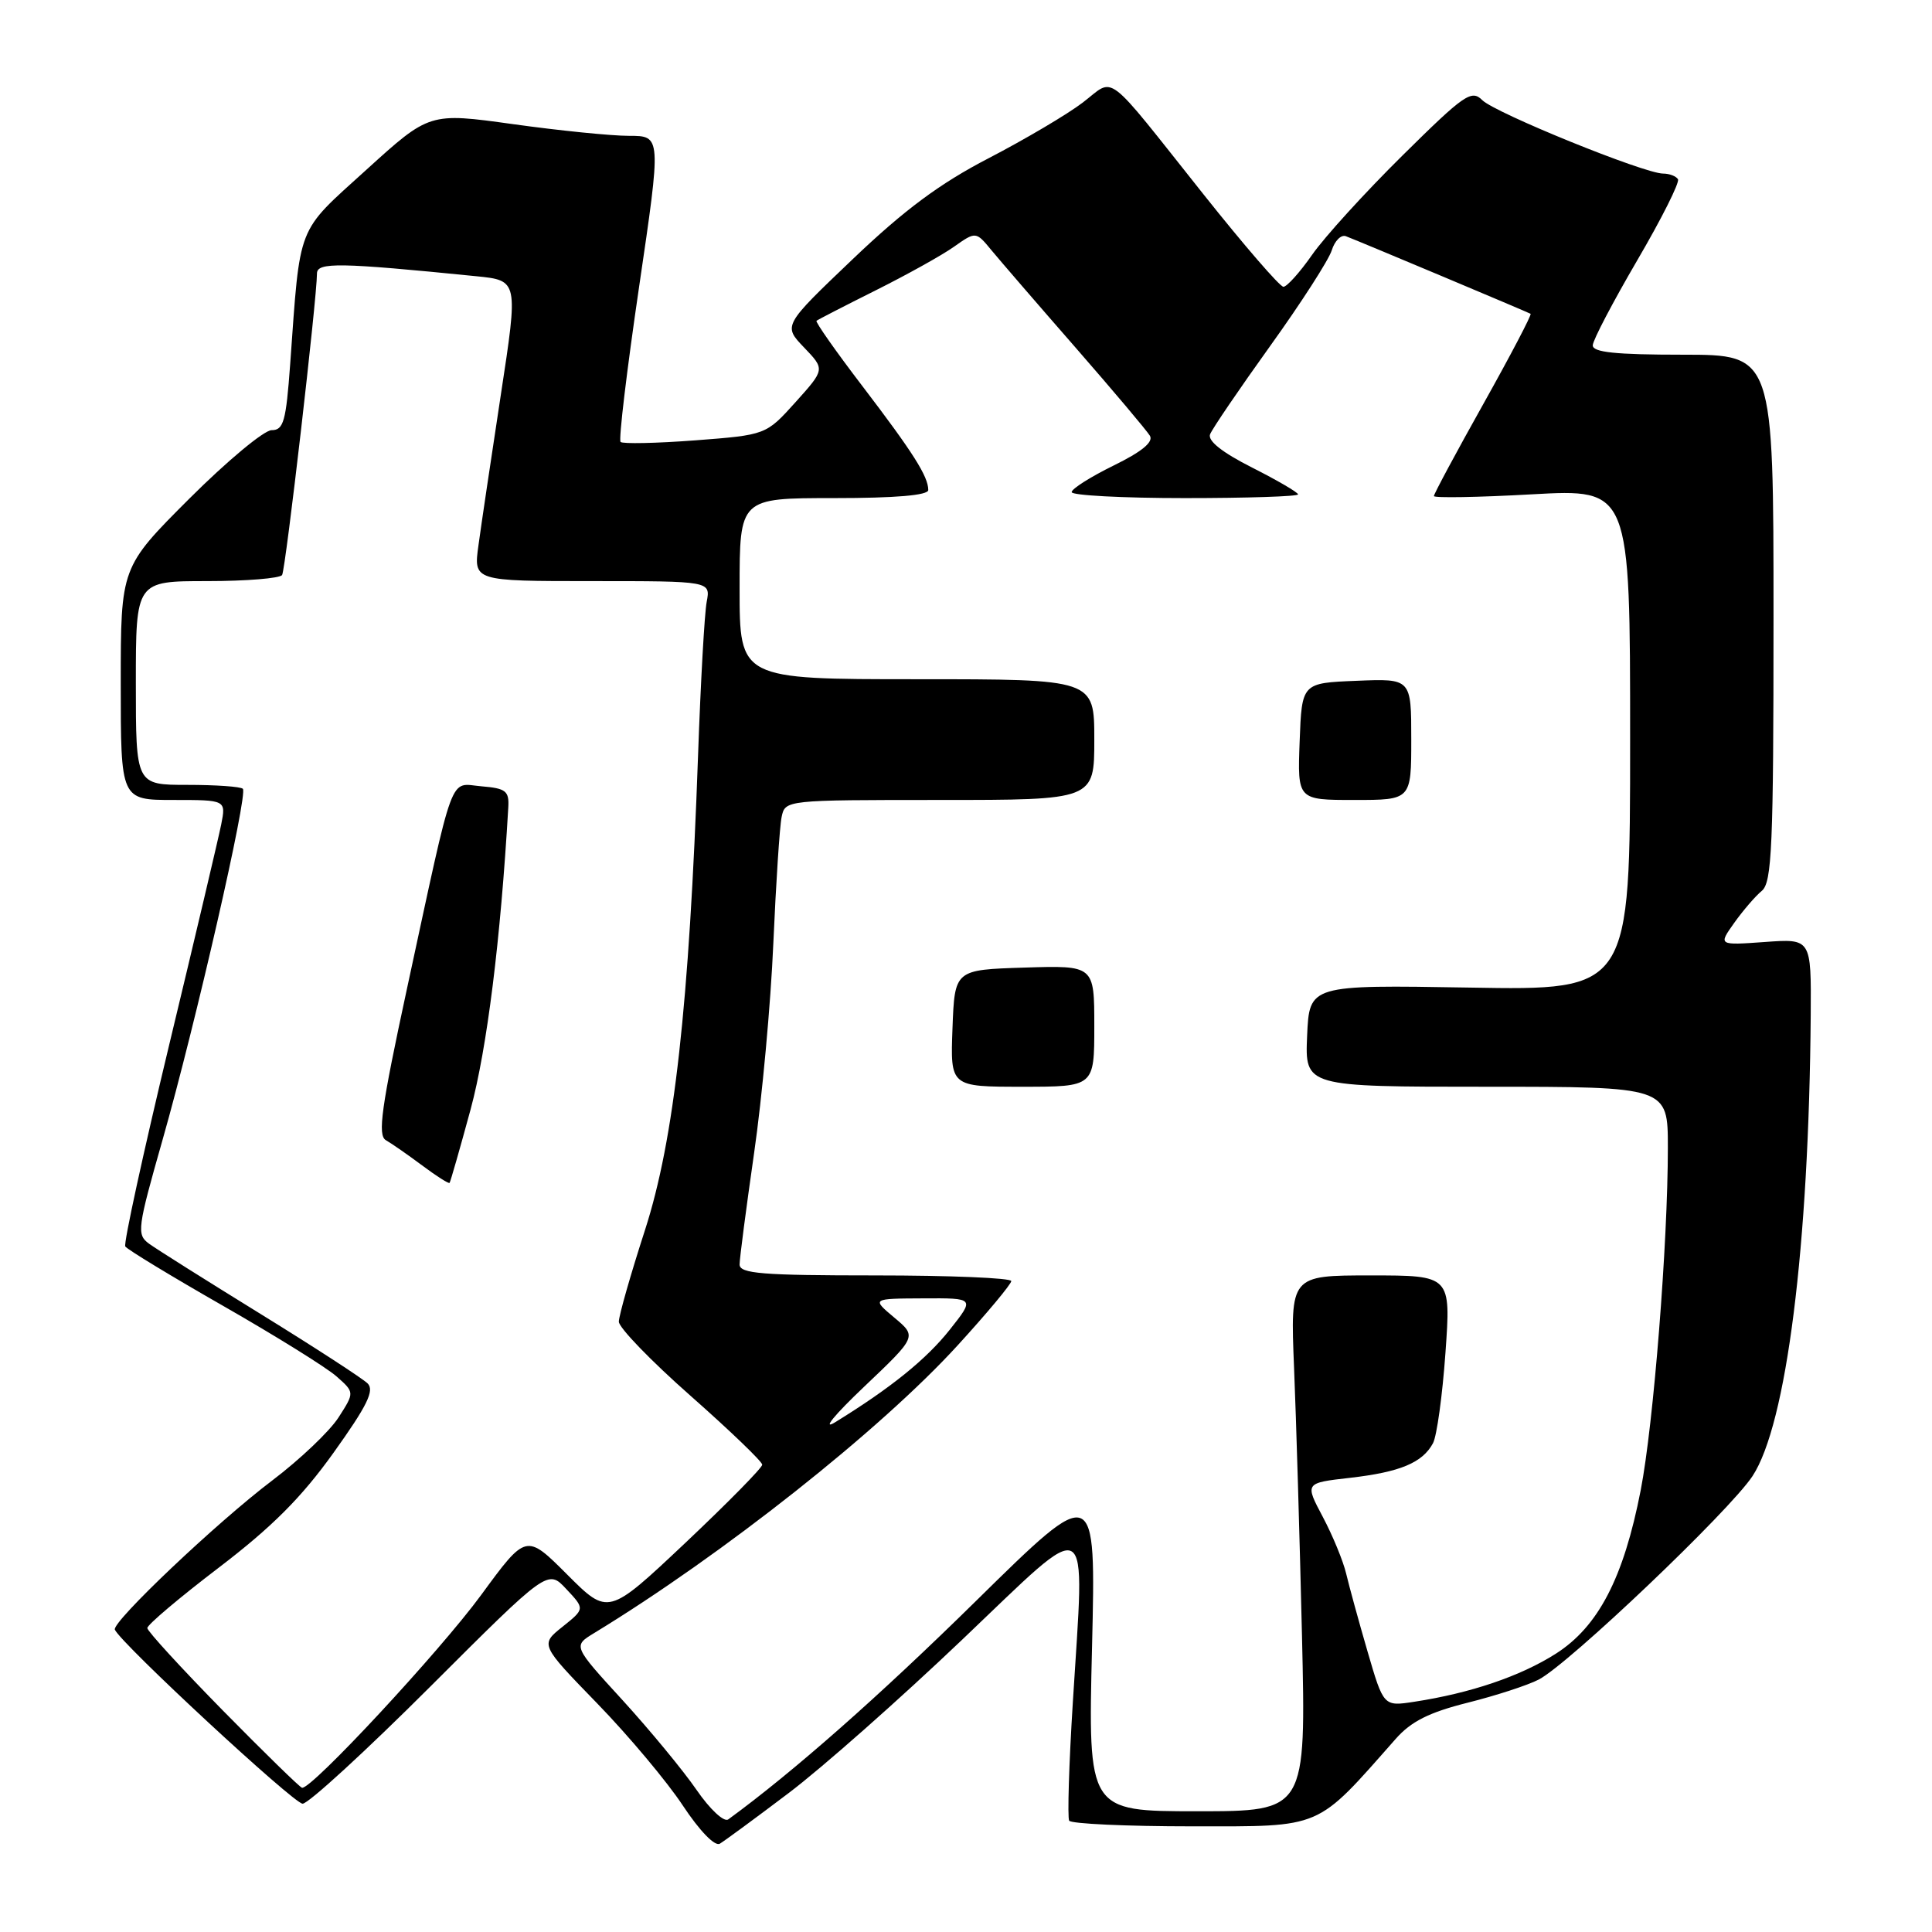 <?xml version="1.0" encoding="UTF-8" standalone="no"?>
<!DOCTYPE svg PUBLIC "-//W3C//DTD SVG 1.1//EN" "http://www.w3.org/Graphics/SVG/1.1/DTD/svg11.dtd" >
<svg xmlns="http://www.w3.org/2000/svg" xmlns:xlink="http://www.w3.org/1999/xlink" version="1.1" viewBox="0 0 256 256">
 <g >
 <path fill="currentColor"
d=" M 104.50 237.59 C 108.90 234.27 119.25 225.12 127.50 217.26 C 144.97 200.63 143.74 199.93 142.16 225.50 C 141.64 233.75 141.43 240.84 141.67 241.25 C 141.92 241.66 149.26 242.00 157.98 242.00 C 175.40 242.00 174.28 242.48 184.93 230.42 C 186.97 228.10 189.36 226.90 194.46 225.62 C 198.21 224.68 202.45 223.30 203.89 222.55 C 207.87 220.49 229.14 200.24 232.21 195.60 C 236.72 188.76 239.70 165.17 239.93 134.44 C 240.00 124.37 240.00 124.37 233.84 124.82 C 227.68 125.26 227.68 125.26 229.79 122.29 C 230.95 120.66 232.60 118.74 233.45 118.04 C 234.79 116.93 235.00 112.13 235.00 81.88 C 235.00 47.00 235.00 47.00 223.00 47.00 C 214.04 47.00 211.01 46.68 211.05 45.75 C 211.07 45.06 213.73 40.00 216.94 34.50 C 220.16 29.00 222.59 24.16 222.34 23.75 C 222.09 23.34 221.20 23.00 220.37 23.00 C 217.88 23.00 198.11 14.97 196.41 13.27 C 194.98 11.84 194.02 12.51 185.84 20.60 C 180.89 25.49 175.50 31.41 173.87 33.75 C 172.24 36.09 170.52 38.00 170.06 38.00 C 169.59 38.00 164.83 32.49 159.47 25.75 C 146.11 8.96 147.83 10.27 143.47 13.59 C 141.43 15.15 135.82 18.46 131.01 20.96 C 124.54 24.31 119.84 27.80 113.01 34.32 C 103.76 43.14 103.76 43.14 106.54 46.04 C 109.32 48.94 109.32 48.94 105.41 53.29 C 101.50 57.63 101.50 57.63 92.11 58.35 C 86.95 58.74 82.50 58.83 82.23 58.56 C 81.95 58.29 83.06 49.05 84.68 38.03 C 87.63 18.00 87.63 18.00 83.35 18.00 C 80.99 18.00 74.08 17.30 67.98 16.45 C 56.90 14.91 56.90 14.91 48.54 22.50 C 39.21 30.97 39.81 29.43 38.45 48.25 C 37.90 55.83 37.58 57.00 35.99 57.00 C 34.99 57.00 30.08 61.09 25.08 66.08 C 16.00 75.16 16.00 75.16 16.00 90.58 C 16.00 106.00 16.00 106.00 22.98 106.00 C 29.95 106.00 29.95 106.00 29.31 109.25 C 28.95 111.04 25.85 124.19 22.41 138.48 C 18.98 152.77 16.36 164.77 16.60 165.16 C 16.84 165.55 22.70 169.11 29.61 173.06 C 36.53 177.02 43.27 181.21 44.59 182.38 C 46.99 184.50 46.99 184.50 44.85 187.83 C 43.67 189.66 39.73 193.40 36.10 196.15 C 28.73 201.72 14.78 214.95 15.22 215.94 C 16.03 217.78 38.93 239.00 40.10 239.00 C 40.86 239.00 48.48 232.01 57.03 223.47 C 72.59 207.93 72.59 207.93 75.04 210.56 C 77.50 213.18 77.50 213.18 74.54 215.55 C 71.57 217.92 71.57 217.92 79.13 225.71 C 83.29 229.99 88.39 236.08 90.47 239.23 C 92.70 242.60 94.72 244.69 95.38 244.30 C 96.00 243.93 100.10 240.92 104.50 237.59 Z  M 92.29 237.16 C 90.53 234.60 86.12 229.26 82.51 225.30 C 75.92 218.10 75.92 218.10 78.71 216.40 C 95.75 206.02 116.67 189.47 126.90 178.26 C 130.80 173.99 133.99 170.16 134.00 169.75 C 134.00 169.34 125.90 169.00 116.00 169.00 C 100.97 169.00 98.00 168.76 98.00 167.55 C 98.00 166.76 98.87 160.12 99.92 152.80 C 100.98 145.49 102.13 132.97 102.47 125.00 C 102.82 117.03 103.31 109.49 103.57 108.25 C 104.04 106.01 104.09 106.00 124.52 106.00 C 145.00 106.00 145.00 106.00 145.00 98.00 C 145.00 90.00 145.00 90.00 121.50 90.00 C 98.00 90.00 98.00 90.00 98.00 78.00 C 98.00 66.00 98.00 66.00 110.50 66.00 C 118.68 66.00 123.00 65.63 123.00 64.93 C 123.00 63.14 121.00 59.98 114.31 51.21 C 110.77 46.58 108.02 42.66 108.19 42.51 C 108.36 42.36 111.88 40.55 116.00 38.49 C 120.12 36.43 124.81 33.83 126.40 32.70 C 129.31 30.65 129.31 30.65 131.40 33.19 C 132.56 34.59 137.58 40.41 142.57 46.12 C 147.55 51.83 151.96 57.06 152.37 57.74 C 152.86 58.57 151.29 59.86 147.55 61.69 C 144.50 63.19 142.00 64.77 142.00 65.21 C 142.00 65.64 148.75 66.00 157.00 66.00 C 165.25 66.00 172.00 65.78 172.00 65.51 C 172.00 65.25 169.26 63.65 165.92 61.96 C 161.96 59.96 160.01 58.42 160.34 57.55 C 160.63 56.81 164.21 51.55 168.30 45.85 C 172.39 40.16 176.06 34.45 176.46 33.18 C 176.86 31.90 177.70 31.06 178.34 31.30 C 180.42 32.10 202.49 41.38 202.81 41.58 C 202.98 41.70 200.17 47.06 196.56 53.51 C 192.95 59.95 190.00 65.45 190.00 65.73 C 190.00 66.00 195.85 65.90 203.00 65.50 C 216.00 64.78 216.00 64.78 216.00 98.00 C 216.00 131.23 216.00 131.23 194.75 130.86 C 173.50 130.50 173.50 130.50 173.20 137.25 C 172.91 144.00 172.91 144.00 196.95 144.00 C 221.00 144.00 221.00 144.00 221.00 152.06 C 221.00 164.74 219.10 188.73 217.40 197.47 C 215.14 209.09 211.78 215.55 206.13 219.14 C 201.45 222.11 194.87 224.35 187.41 225.49 C 183.33 226.12 183.33 226.12 181.20 218.81 C 180.03 214.79 178.76 210.15 178.37 208.50 C 177.98 206.85 176.59 203.47 175.28 201.00 C 172.89 196.50 172.89 196.50 178.88 195.82 C 185.52 195.06 188.49 193.82 189.88 191.23 C 190.39 190.27 191.13 184.89 191.53 179.25 C 192.26 169.00 192.26 169.00 181.61 169.00 C 170.97 169.00 170.97 169.00 171.47 181.25 C 171.75 187.99 172.22 203.96 172.52 216.75 C 173.06 240.00 173.06 240.00 158.62 240.00 C 144.17 240.00 144.17 240.00 144.70 218.25 C 145.22 196.50 145.22 196.50 129.36 212.10 C 116.48 224.77 105.10 234.80 96.50 241.08 C 95.94 241.49 94.08 239.76 92.29 237.16 Z  M 145.00 135.96 C 145.00 127.92 145.00 127.92 135.75 128.21 C 126.50 128.50 126.50 128.50 126.21 136.25 C 125.92 144.00 125.92 144.00 135.46 144.00 C 145.00 144.00 145.00 144.00 145.00 135.96 Z  M 187.00 97.96 C 187.00 89.91 187.00 89.91 179.75 90.21 C 172.50 90.50 172.50 90.50 172.21 98.25 C 171.92 106.00 171.92 106.00 179.46 106.00 C 187.00 106.00 187.00 106.00 187.00 97.96 Z  M 29.52 226.64 C 24.04 221.06 19.54 216.15 19.52 215.73 C 19.51 215.30 23.77 211.70 28.99 207.72 C 36.05 202.33 39.94 198.44 44.20 192.49 C 48.65 186.27 49.65 184.24 48.71 183.31 C 48.04 182.65 41.65 178.50 34.50 174.09 C 27.35 169.68 20.71 165.50 19.74 164.79 C 18.09 163.58 18.20 162.77 21.55 151.00 C 25.93 135.61 32.88 105.22 32.18 104.52 C 31.90 104.23 28.59 104.00 24.83 104.00 C 18.00 104.00 18.00 104.00 18.00 90.50 C 18.00 77.00 18.00 77.00 27.44 77.00 C 32.63 77.00 37.11 76.63 37.38 76.19 C 37.85 75.44 42.00 39.51 42.00 36.24 C 42.00 34.73 44.96 34.78 63.09 36.60 C 68.68 37.16 68.68 37.16 66.36 52.33 C 65.09 60.67 63.75 69.64 63.40 72.25 C 62.74 77.00 62.74 77.00 78.45 77.00 C 94.16 77.00 94.16 77.00 93.64 79.75 C 93.35 81.26 92.84 90.38 92.50 100.00 C 91.32 133.28 89.34 150.98 85.47 162.97 C 83.56 168.87 82.00 174.34 82.00 175.13 C 82.00 175.92 86.27 180.34 91.50 184.95 C 96.72 189.56 101.00 193.67 101.00 194.08 C 101.00 194.49 96.41 199.15 90.80 204.45 C 80.59 214.07 80.59 214.07 75.16 208.64 C 69.72 203.20 69.72 203.20 63.75 211.35 C 58.28 218.81 41.25 237.15 40.02 236.89 C 39.73 236.83 35.01 232.22 29.52 226.64 Z  M 62.36 146.99 C 64.53 138.95 66.33 124.57 67.35 107.00 C 67.48 104.81 67.04 104.46 63.80 104.19 C 59.45 103.83 60.30 101.53 53.95 130.89 C 50.52 146.79 50.01 150.43 51.13 151.08 C 51.88 151.51 54.04 153.01 55.93 154.42 C 57.81 155.83 59.45 156.87 59.57 156.74 C 59.68 156.61 60.94 152.22 62.36 146.99 Z  M 114.50 183.75 C 121.50 177.10 121.50 177.10 118.50 174.59 C 115.50 172.07 115.50 172.07 122.33 172.04 C 129.17 172.00 129.17 172.00 125.86 176.18 C 122.75 180.11 118.03 183.92 110.67 188.45 C 108.87 189.56 110.53 187.52 114.50 183.75 Z "/>
</g>
</svg>